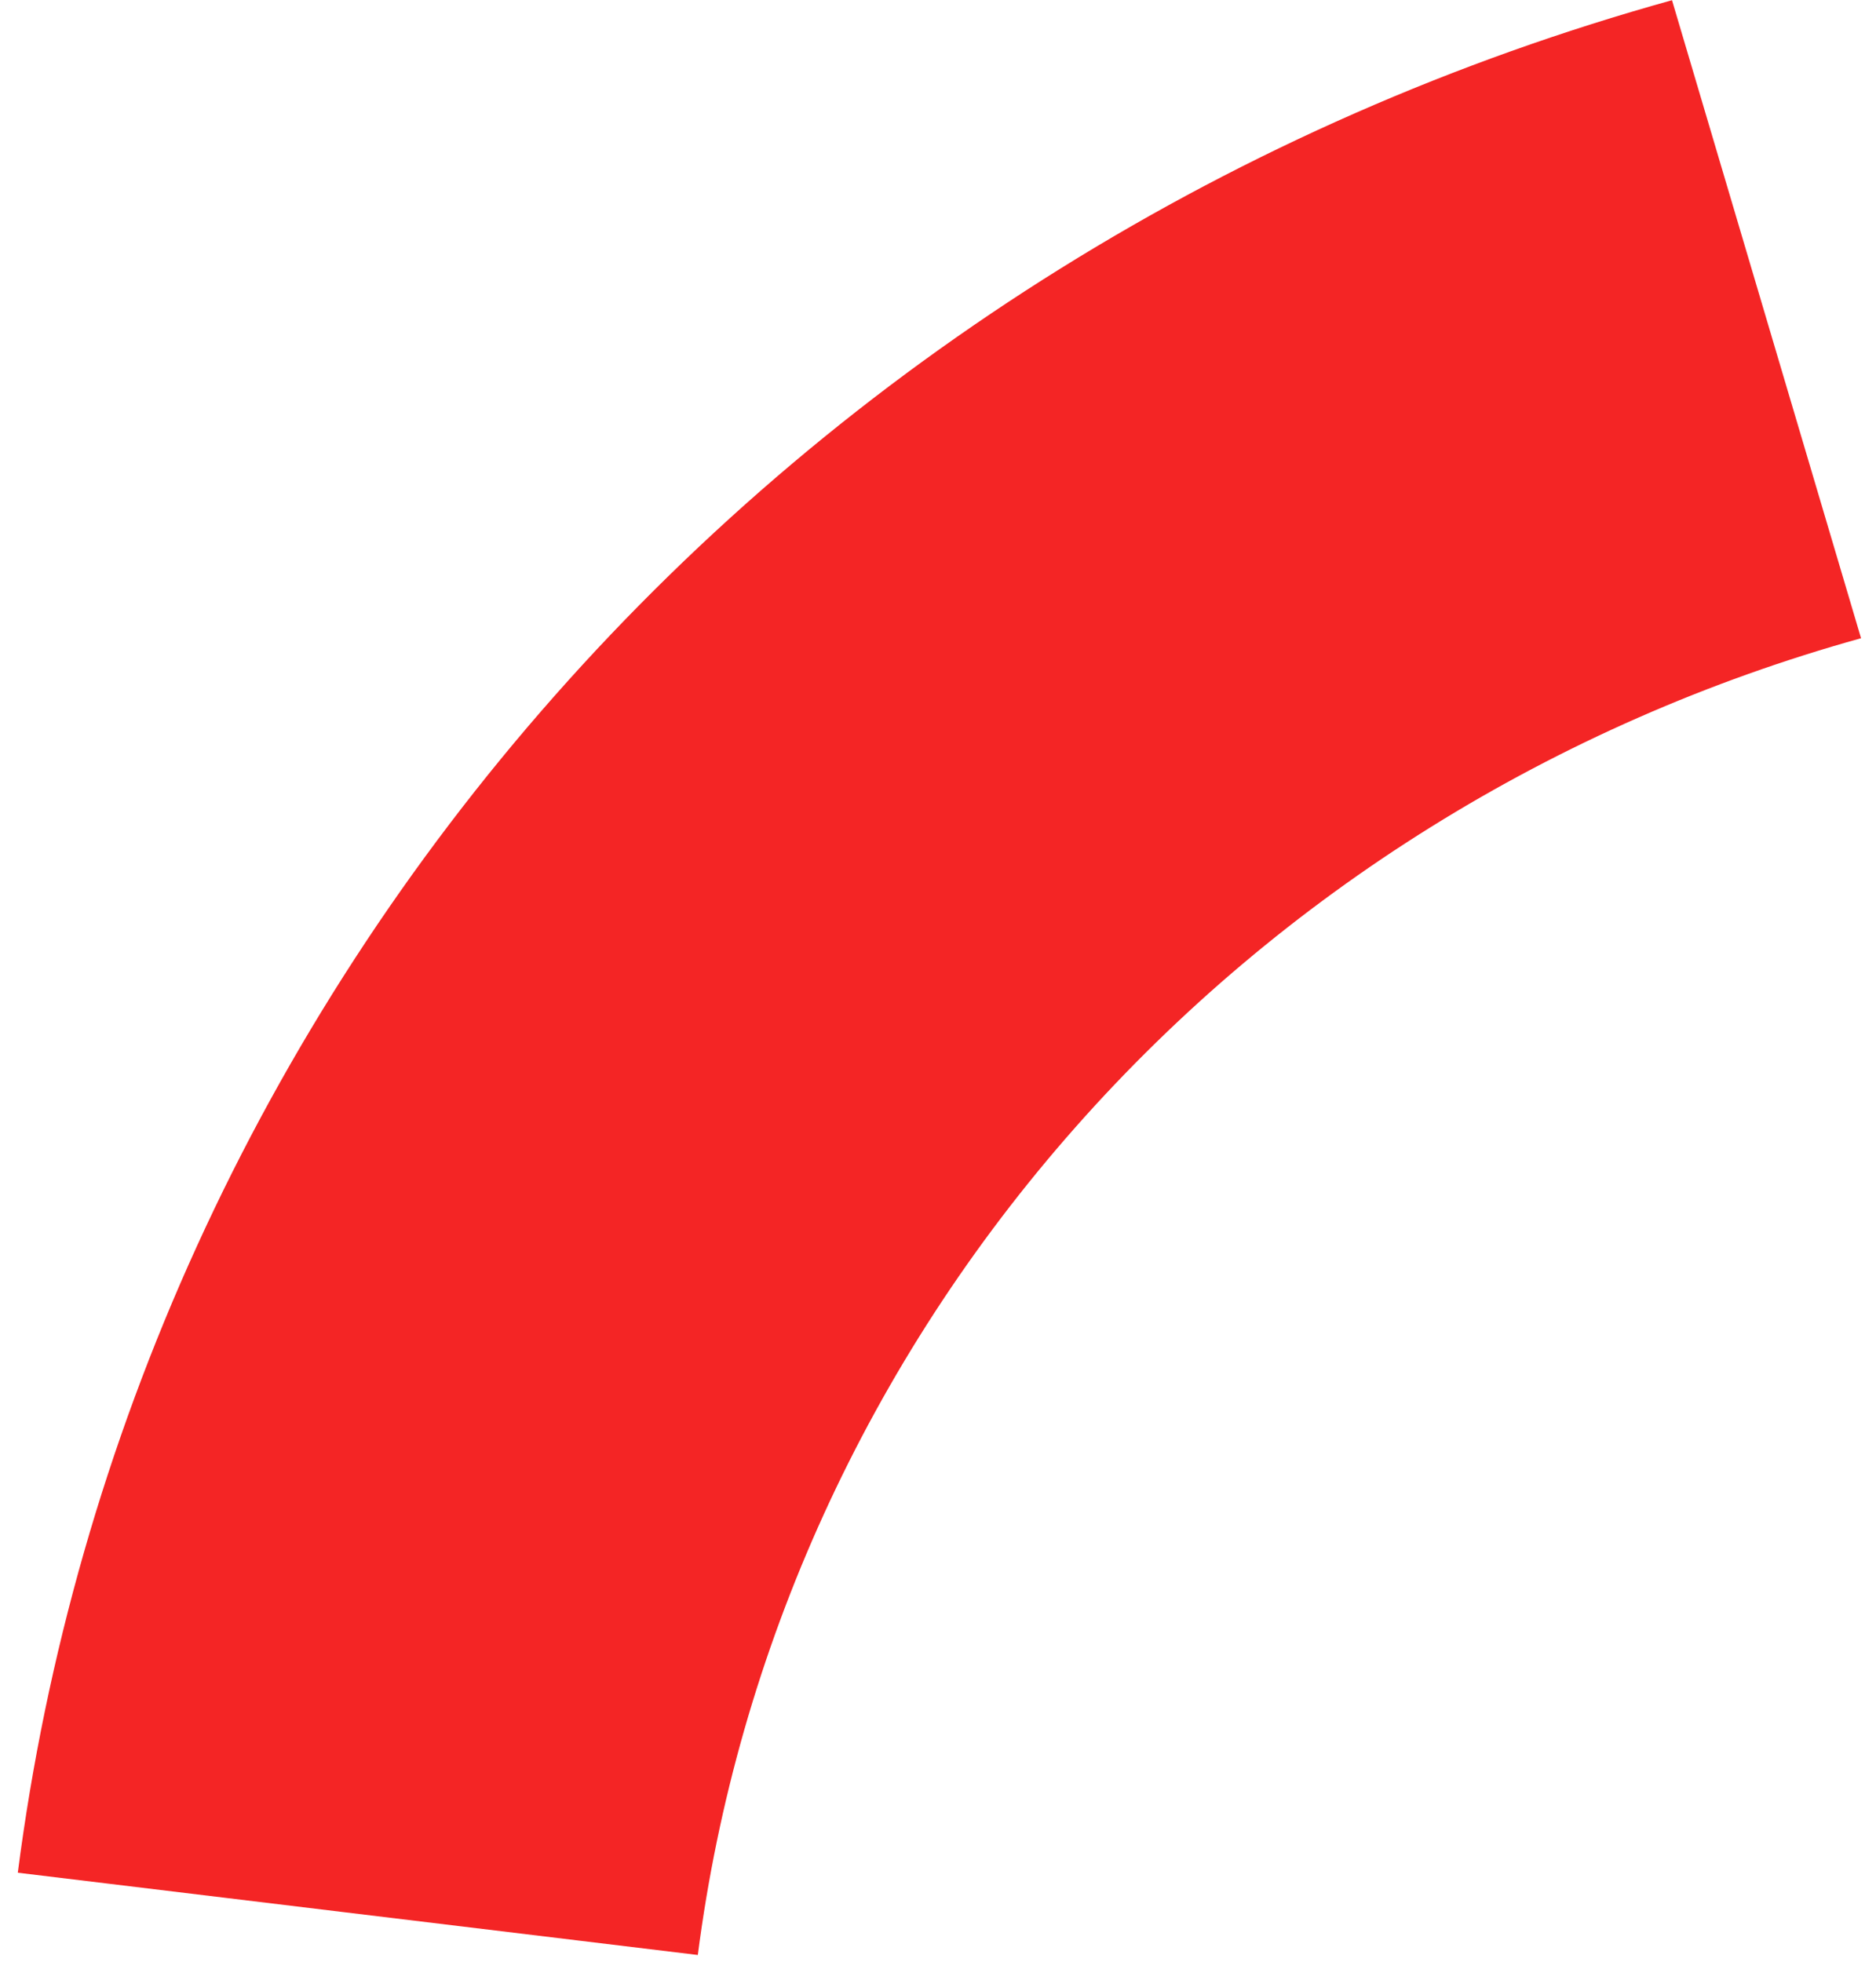 <svg width="65" height="68" viewBox="0 0 65 68" fill="none" xmlns="http://www.w3.org/2000/svg">
<path d="M0.617 64.896C2.559 49.831 9.026 35.65 19.215 24.114C29.405 12.578 42.867 4.195 57.932 0.007L64.482 22.117C53.889 25.062 44.422 30.957 37.257 39.069C30.091 47.181 25.544 57.153 24.178 67.747L0.617 64.896Z" fill="#F42525"/>
</svg>

